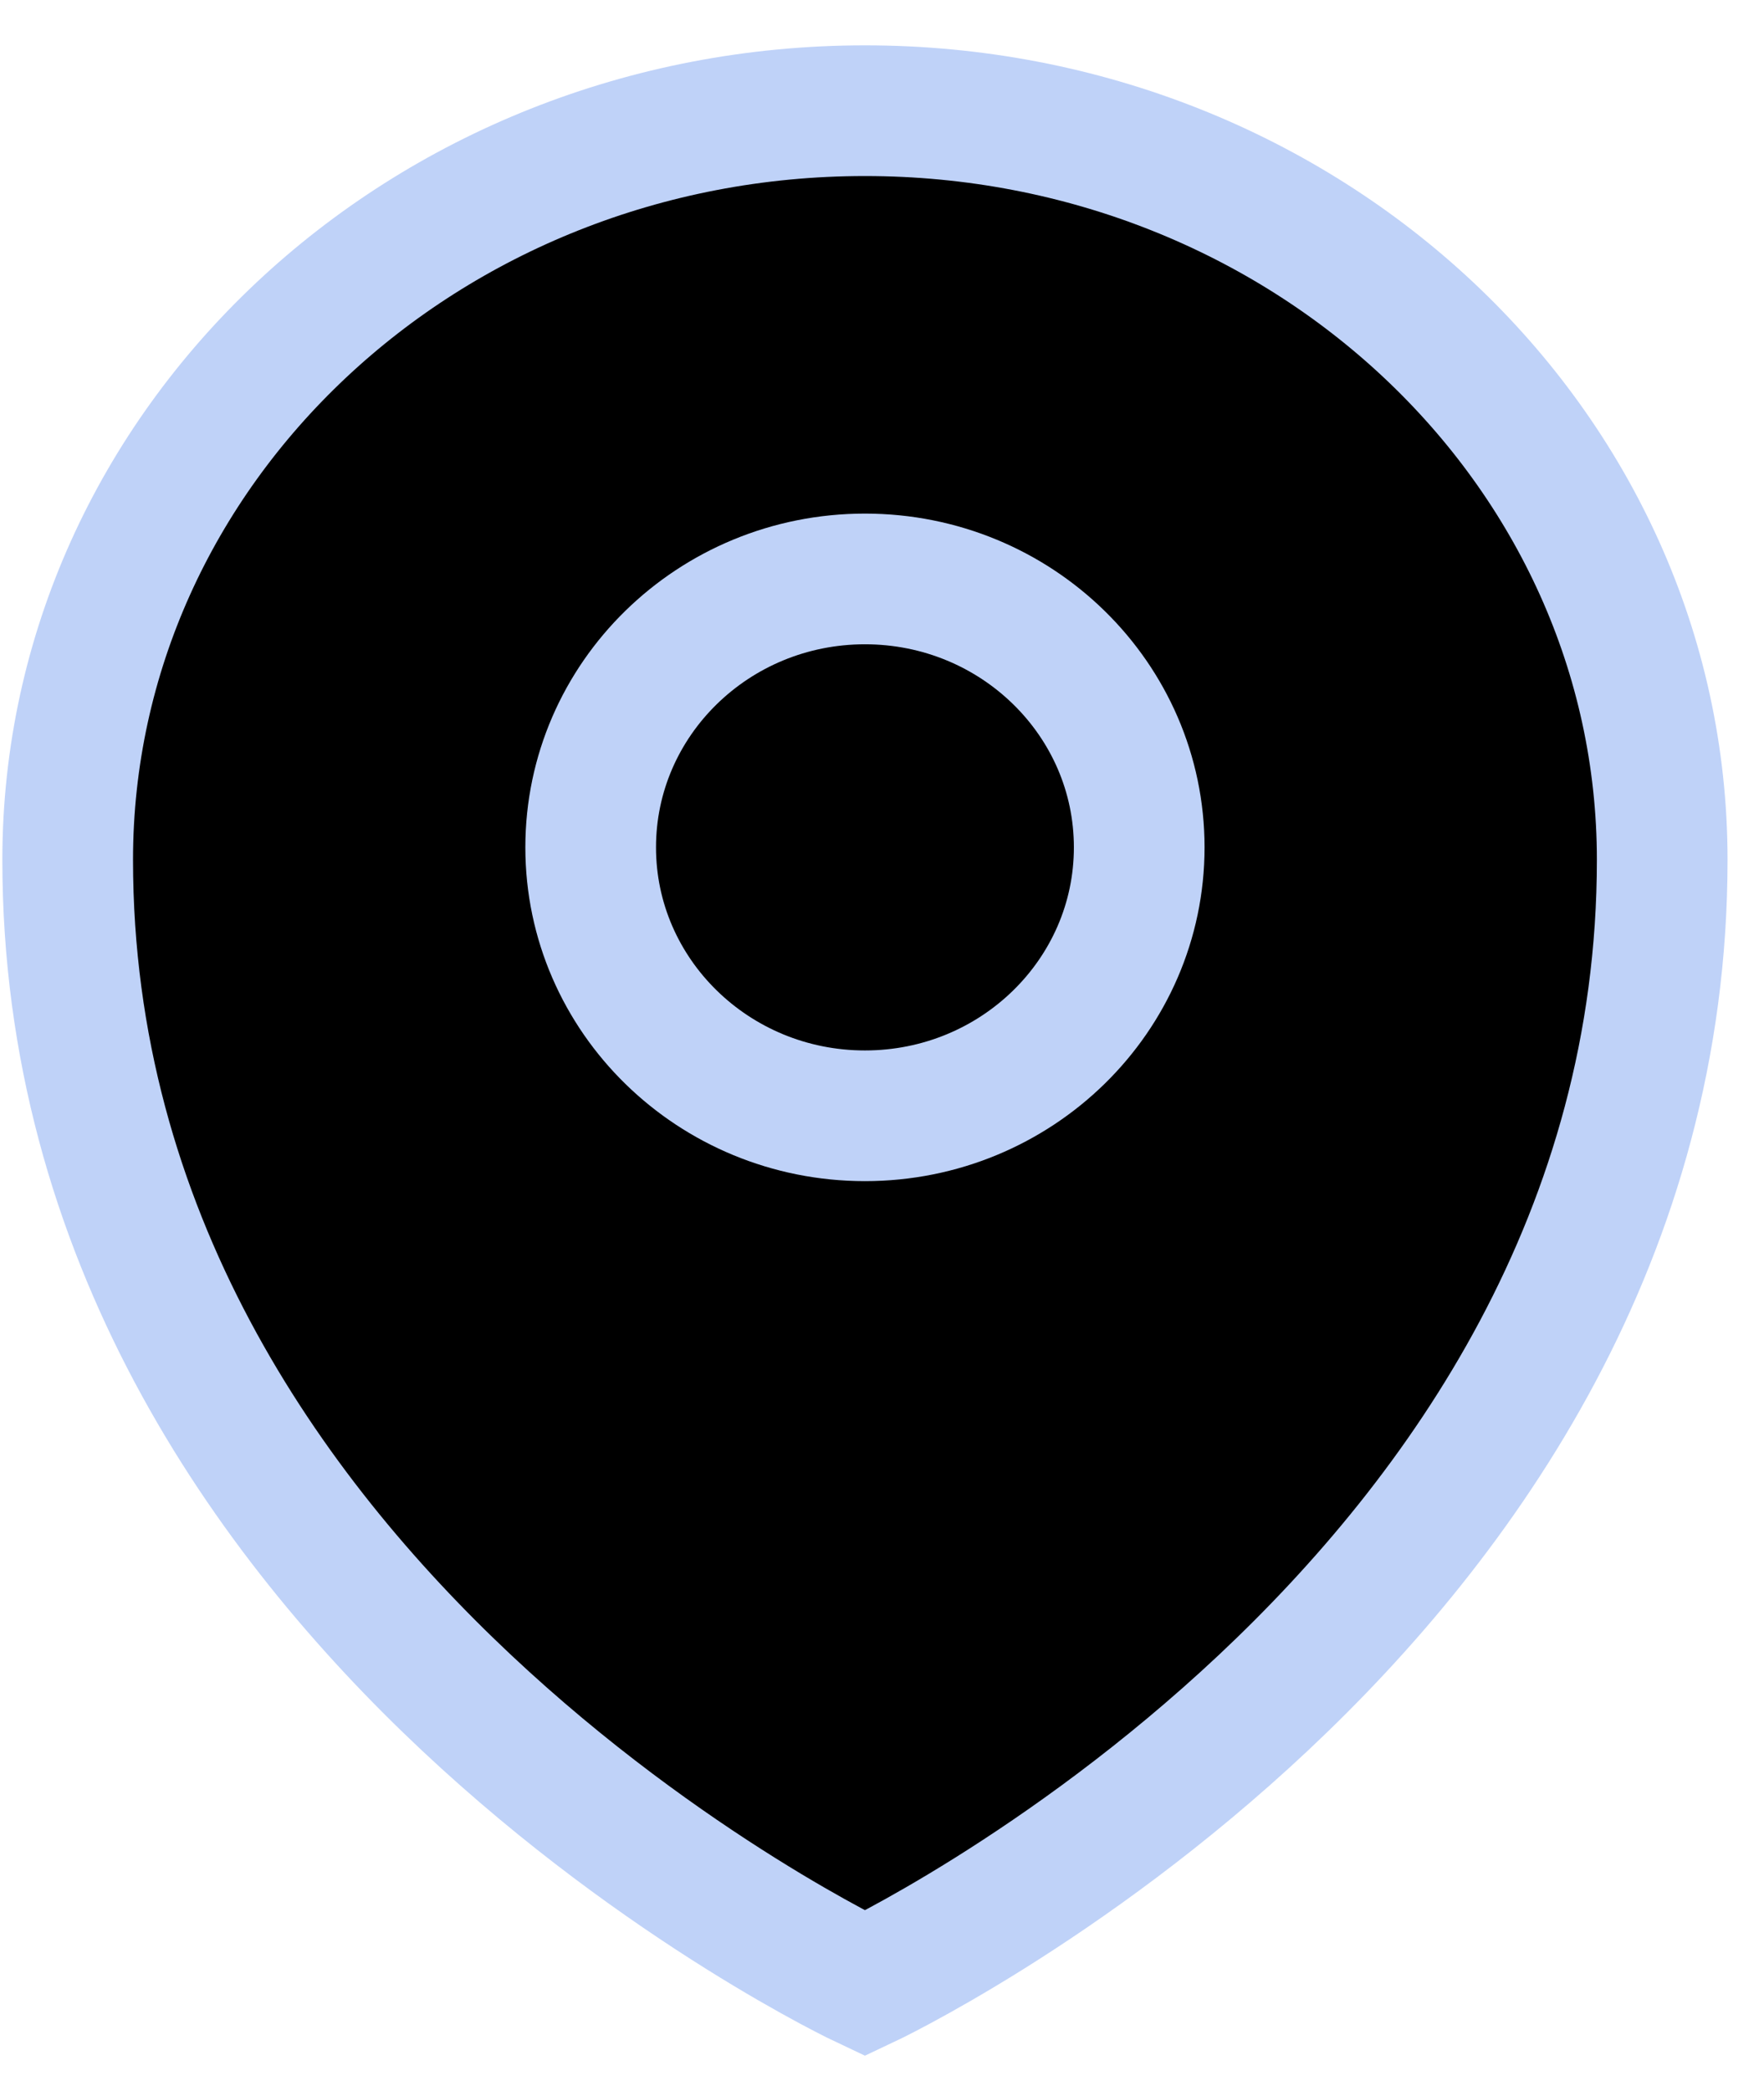 <svg width="27" height="32" viewBox="0 0 27 32" fill="none" xmlns="http://www.w3.org/2000/svg">
<path d="M1.036 13.159C1.036 24.623 13.239 30.355 13.239 30.355C13.239 30.355 25.442 24.623 25.442 13.159C25.442 6.829 19.981 1.694 13.239 1.694C6.497 1.694 1.036 6.829 1.036 13.159Z" fill="black" stroke="#BFD2F8" stroke-width="2"/>
<path d="M13.239 17.076C15.557 17.076 17.437 15.236 17.437 12.968C17.437 10.699 15.557 8.86 13.239 8.86C10.921 8.86 9.041 10.699 9.041 12.968C9.041 15.236 10.921 17.076 13.239 17.076Z" fill="black" stroke="#BFD2F8" stroke-width="2"/>
</svg>
